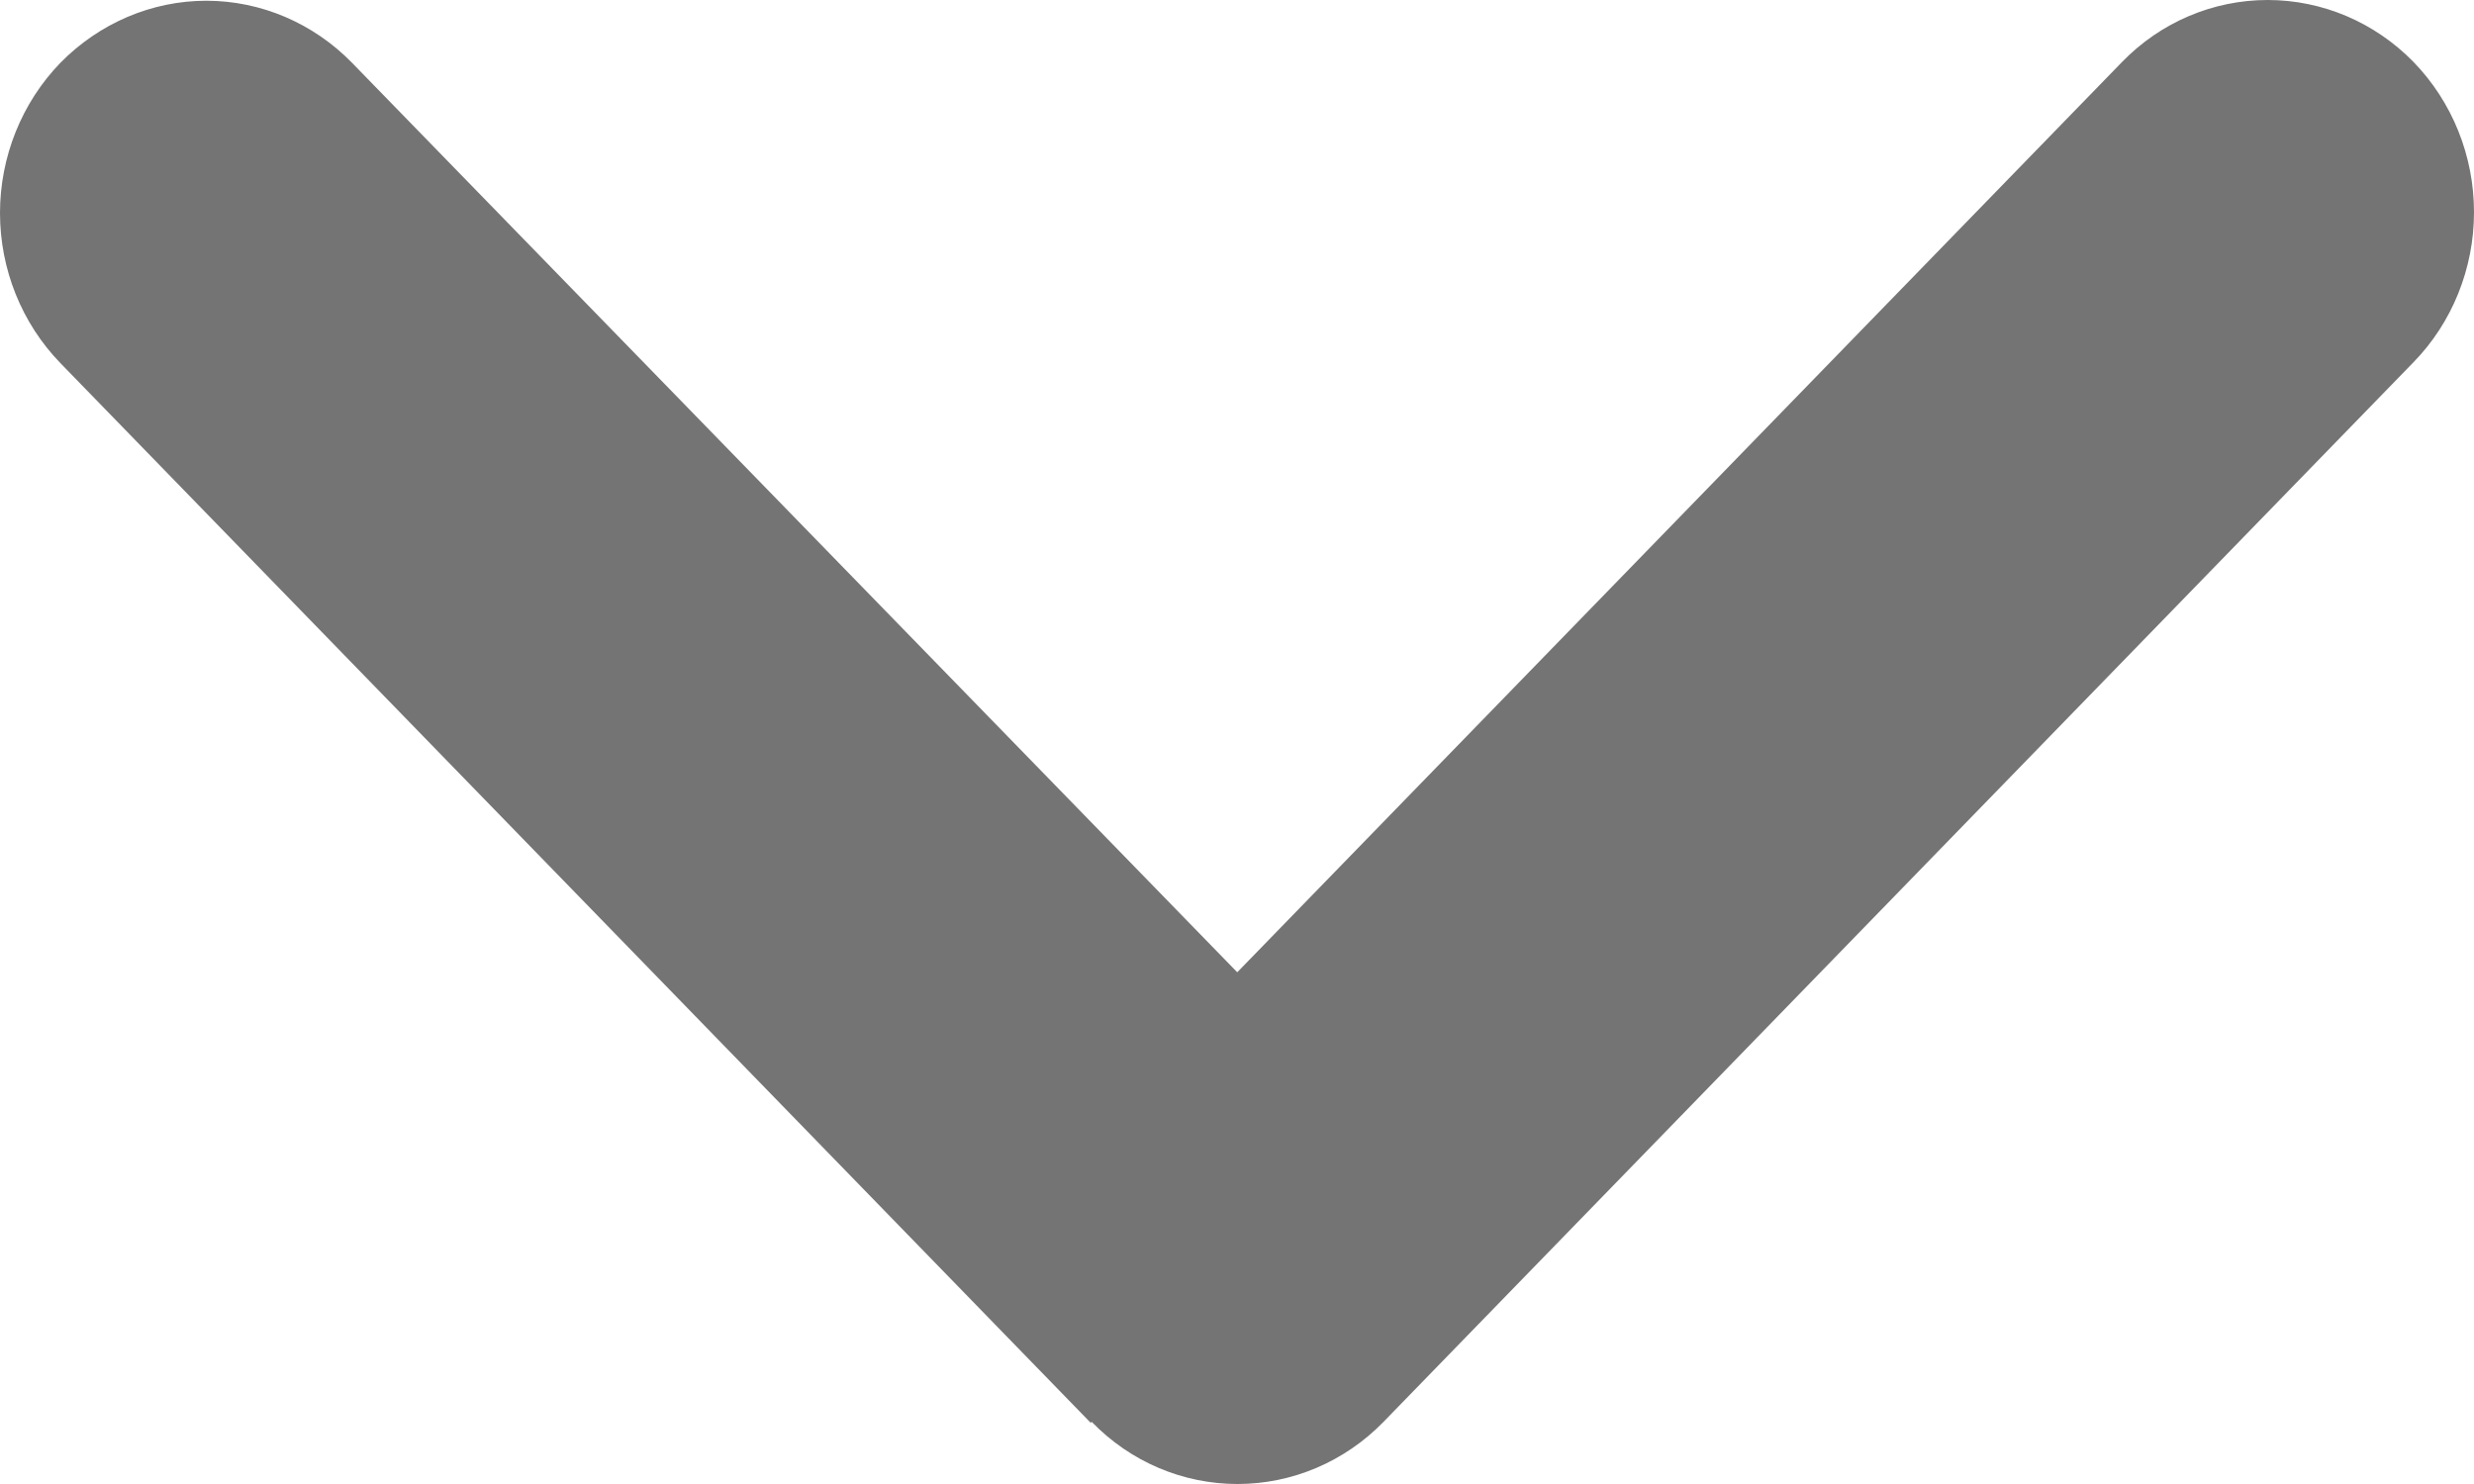 <svg preserveAspectRatio="none" width="100%" height="100%" overflow="visible" style="display: block;" viewBox="0 0 10 6" fill="none" xmlns="http://www.w3.org/2000/svg">
<path id="angle-down-solid" d="M4.413 5.749C4.569 5.91 4.781 6 5.002 6C5.223 6 5.435 5.91 5.592 5.749L9.756 1.464C9.912 1.304 10 1.085 10 0.858C10 0.63 9.912 0.412 9.756 0.251C9.599 0.09 9.387 0 9.166 0C8.945 0 8.733 0.09 8.577 0.251L5.001 3.931L1.423 0.254C1.267 0.094 1.055 0.003 0.834 0.003C0.613 0.003 0.401 0.094 0.244 0.254C0.088 0.415 4.35891e-09 0.634 0 0.861C-4.35892e-09 1.089 0.088 1.307 0.244 1.468L4.408 5.752L4.413 5.749Z" fill="#747474"/>
</svg>
